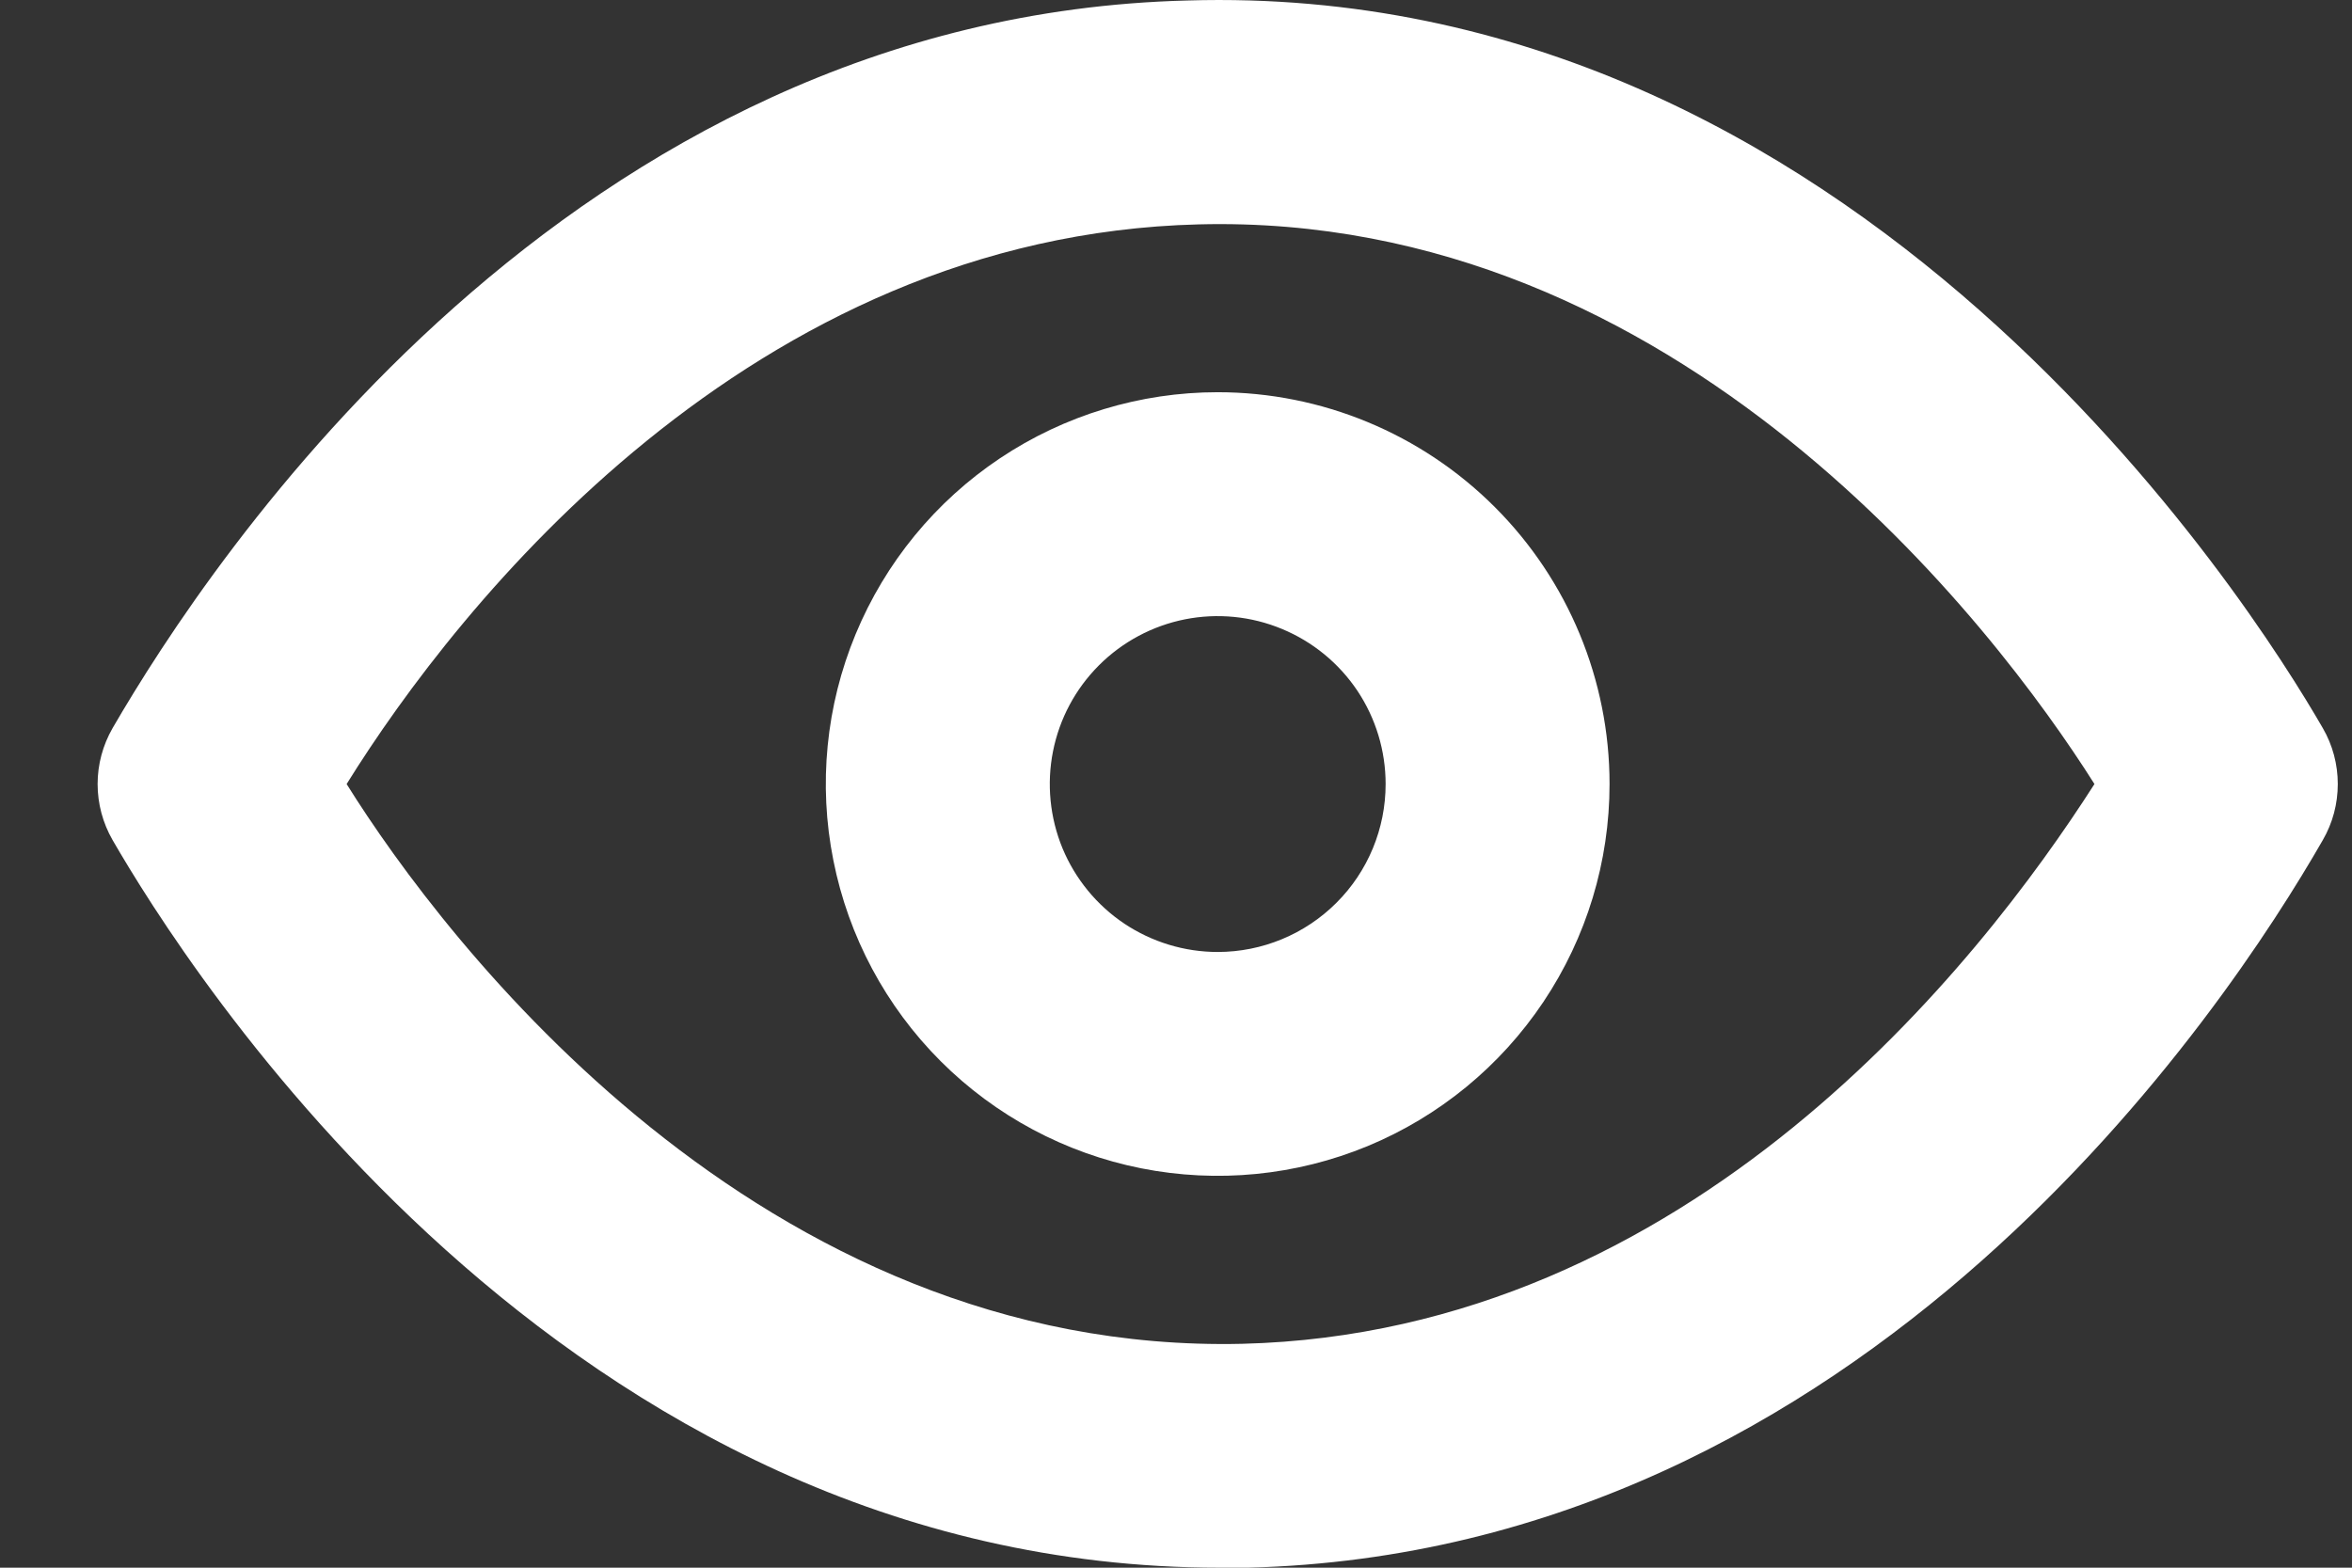 <svg width="24" height="16" viewBox="0 0 24 16" fill="" xmlns="http://www.w3.org/2000/svg">
<rect x="0" y="0" width="24" height="16" fill="#333333" stroke="none"/>
<path d="M23.702 7.431C22.971 6.163 18.95 -0.201 12.117 0.005C5.799 0.165 2.143 5.717 1.149 7.431C1.049 7.605 0.996 7.802 0.996 8.002C0.996 8.203 1.049 8.4 1.149 8.574C1.869 9.819 5.719 16 12.449 16H12.734C19.052 15.84 22.72 10.287 23.702 8.574C23.803 8.4 23.855 8.203 23.855 8.002C23.855 7.802 23.803 7.605 23.702 7.431ZM12.677 13.715C7.753 13.829 4.542 9.613 3.537 8.002C4.68 6.163 7.661 2.404 12.232 2.29C17.133 2.164 20.355 6.391 21.372 8.002C20.195 9.842 17.247 13.601 12.677 13.715Z" fill="white"/>
<path d="M12.425 4.003C11.635 4.003 10.861 4.238 10.204 4.677C9.546 5.117 9.034 5.741 8.731 6.472C8.428 7.203 8.349 8.007 8.504 8.782C8.658 9.558 9.039 10.271 9.598 10.83C10.157 11.389 10.87 11.77 11.645 11.924C12.421 12.078 13.225 11.999 13.956 11.697C14.687 11.394 15.311 10.881 15.75 10.224C16.19 9.566 16.424 8.793 16.424 8.002C16.424 6.942 16.003 5.925 15.253 5.175C14.503 4.425 13.486 4.003 12.425 4.003ZM12.425 9.716C12.087 9.716 11.755 9.615 11.473 9.427C11.192 9.239 10.972 8.971 10.842 8.658C10.713 8.345 10.679 8 10.745 7.668C10.811 7.335 10.974 7.03 11.214 6.79C11.453 6.551 11.759 6.387 12.091 6.321C12.424 6.255 12.768 6.289 13.081 6.419C13.395 6.549 13.662 6.768 13.851 7.05C14.039 7.332 14.139 7.663 14.139 8.002C14.139 8.457 13.959 8.893 13.637 9.214C13.316 9.535 12.88 9.716 12.425 9.716Z" fill="white"/>
</svg>
